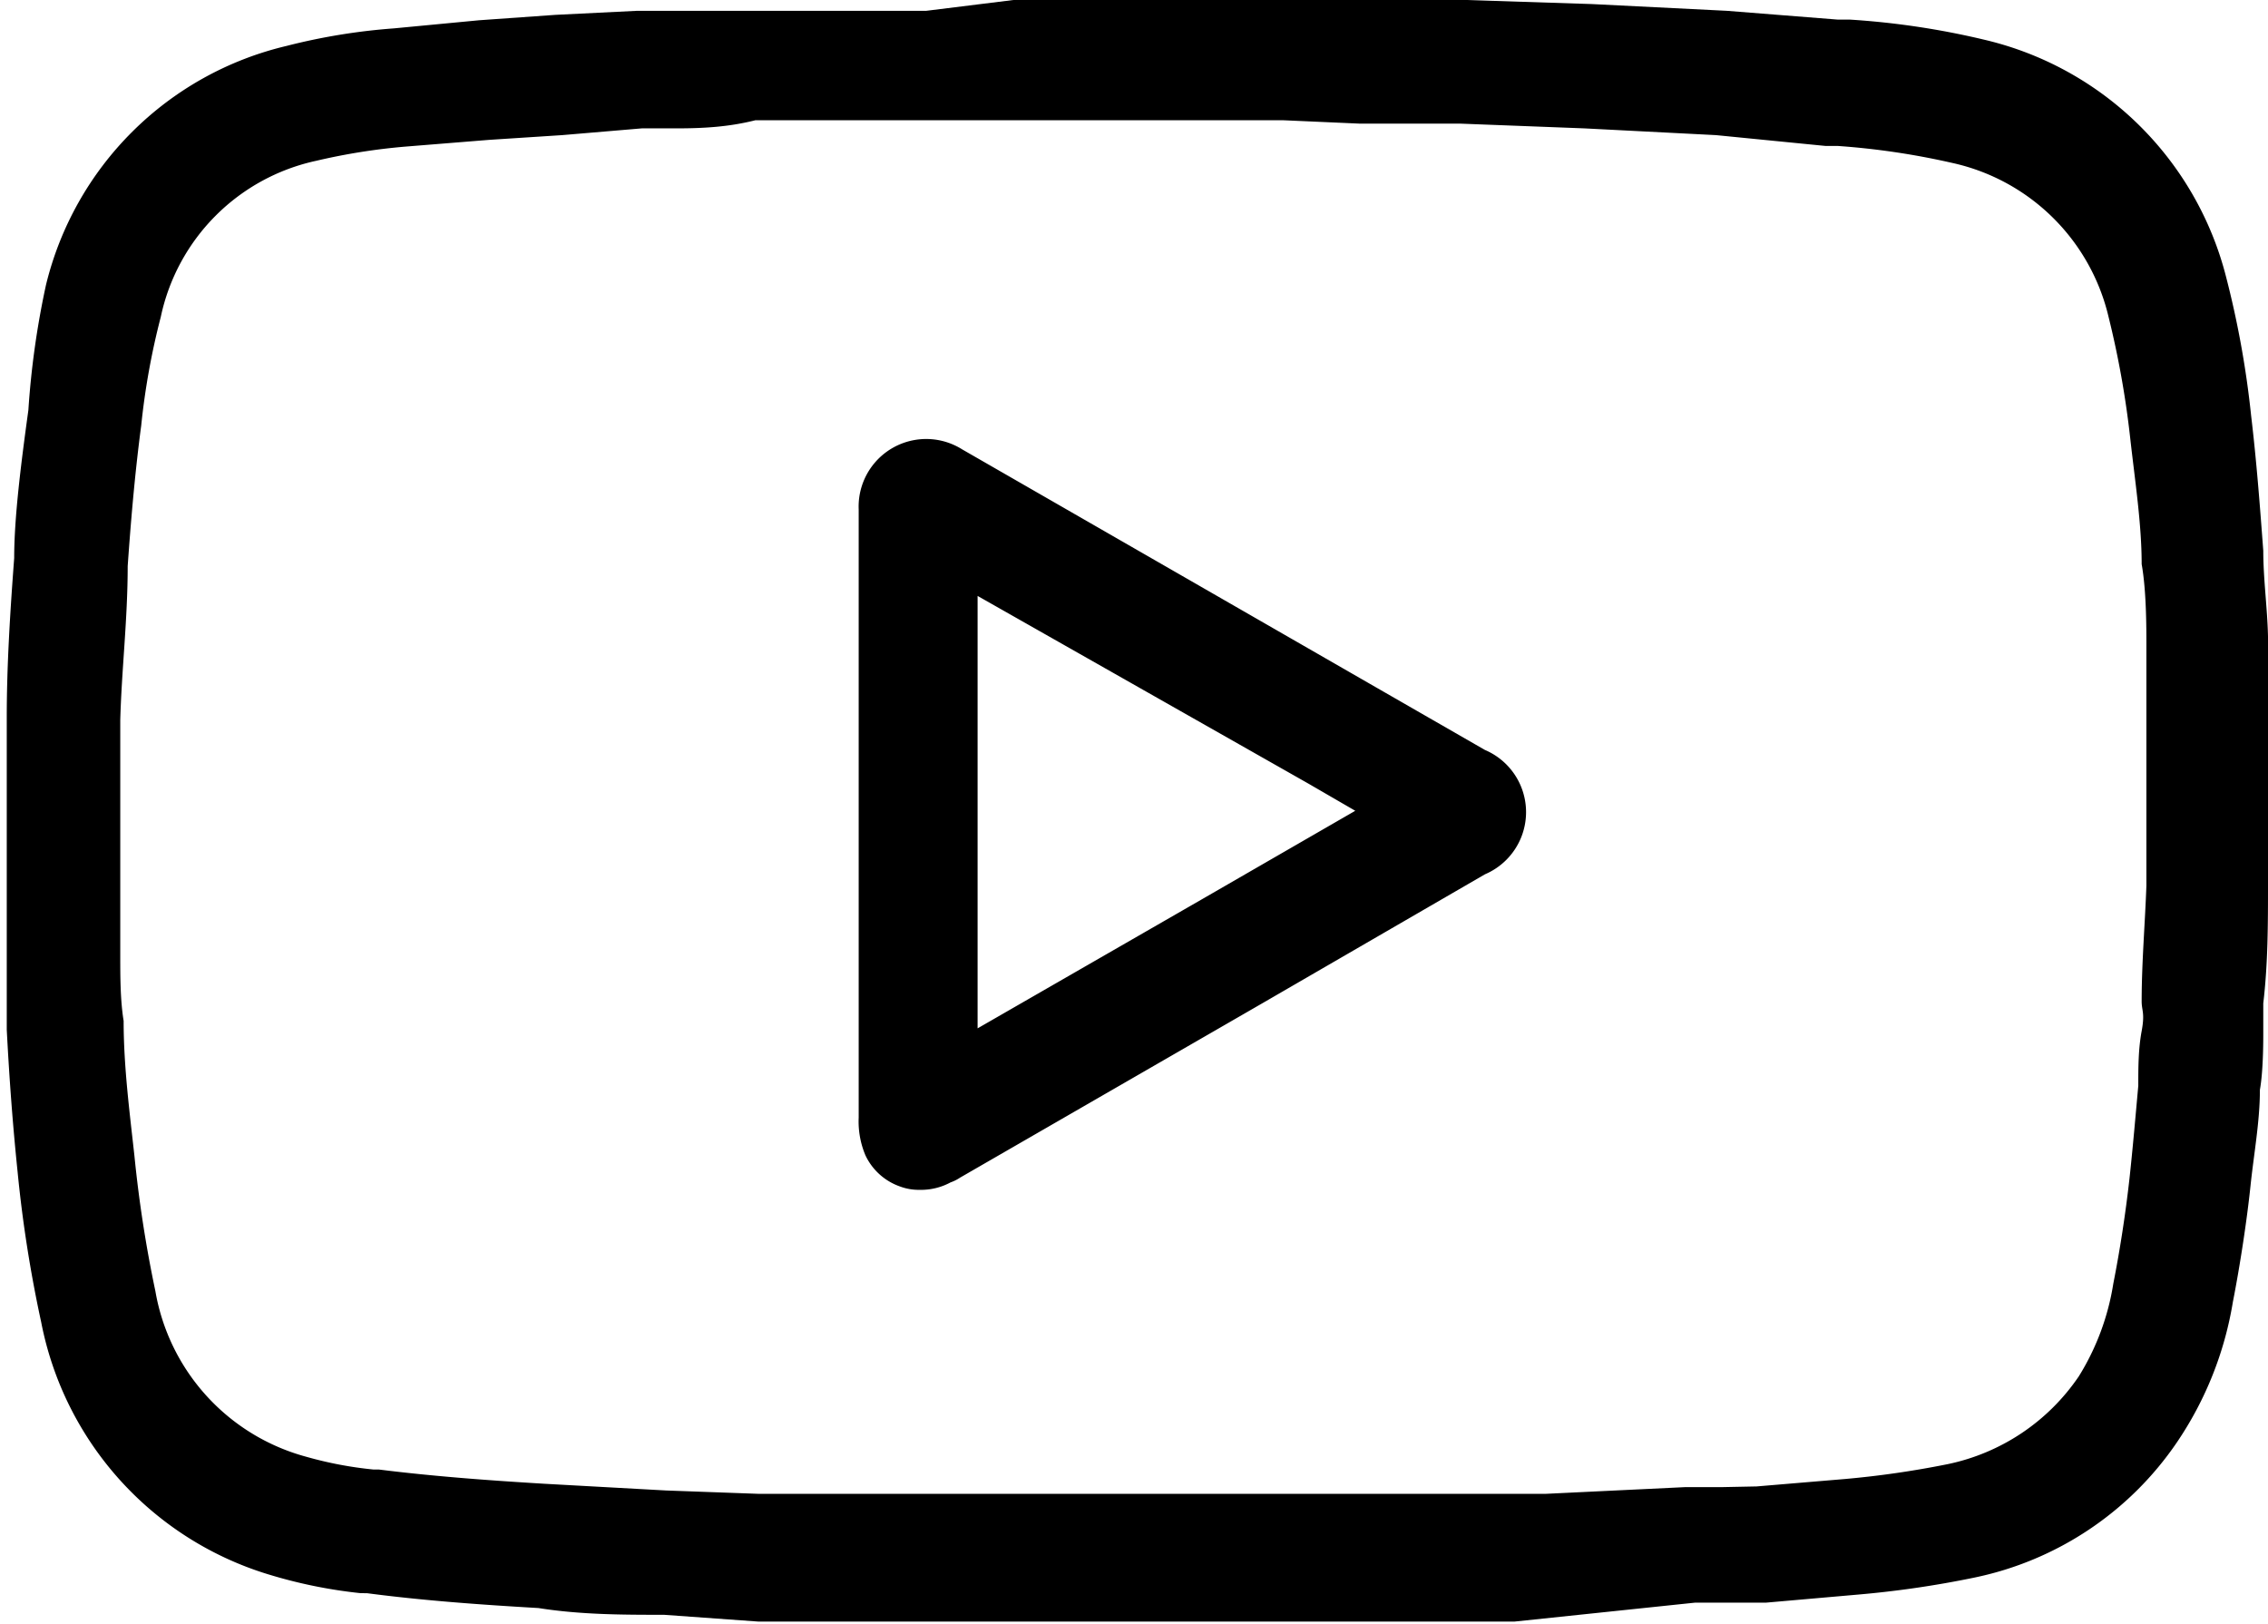 <svg xmlns="http://www.w3.org/2000/svg" viewBox="0 0 33.57 24.04"><g id="Capa_2" data-name="Capa 2"><g id="TEXTOS"><g id="q0Hpm0"><path d="M15.6,24H14L12.9,24H11.65l-.43,0L9.83,23.9c-.59,0-1.23,0-1.86-.1-.86-.05-1.7-.11-2.54-.22H5.34A7.22,7.22,0,0,1,4,23.31,4.87,4.87,0,0,1,.61,19.57a19.32,19.32,0,0,1-.35-2.23C.19,16.66.14,16,.1,15.24c0-.35,0-.7,0-1.06l0-.39c0-.92,0-1.9,0-3.17,0-.77.05-1.56.11-2.36,0-.6.1-1.39.21-2.19A12.58,12.58,0,0,1,.68,4.22,4.8,4.8,0,0,1,4.24.68,9.08,9.08,0,0,1,5.83.42L7.09.3,8.22.22,9.43.16l.5,0h.12l1,0,.52,0,2.14,0L15,0c1.11,0,2.22,0,3.3,0H19c.4,0,.82,0,1.24,0l.82,0h.64l1.86.06,2,.1,1.64.13h.18a11.73,11.73,0,0,1,2,.3,4.83,4.83,0,0,1,3.57,3.51,13.93,13.93,0,0,1,.37,2.05c.08.67.13,1.33.18,2,0,.42.06.84.07,1.27l0,.79c0,.23,0,.46,0,.68,0,.66,0,1.24,0,1.77v.42c0,.58,0,1.18-.07,1.77,0,.15,0,.29,0,.43s0,.57-.05.85c0,.47-.09.95-.14,1.43s-.15,1.15-.26,1.71a5.19,5.19,0,0,1-.83,2.08,4.8,4.8,0,0,1-3,2,14.72,14.72,0,0,1-1.71.25l-1.37.12-.45,0-.6,0L22.42,24l-1,0-1.17,0h-1c-.53,0-1.05,0-1.56,0h-2ZM10,1.9h0l-.5,0L8.32,2l-1.08.07L6,2.17a9.1,9.1,0,0,0-1.32.21A3,3,0,0,0,2.38,4.69,10.73,10.73,0,0,0,2.09,6.3c-.1.75-.16,1.51-.2,2.08,0,.78-.09,1.54-.11,2.28,0,1.23,0,2.17,0,3.05v.4c0,.35,0,.69.05,1,0,.68.09,1.36.16,2a18.61,18.61,0,0,0,.31,2,3.08,3.08,0,0,0,2.23,2.45,5.67,5.67,0,0,0,1,.19h.08c.8.1,1.61.16,2.44.21l1.81.1,1.38.05h1l.72,0,1.07,0h3.58c.49,0,1,0,1.49,0l1.08,0,1.11,0,1.07,0h.51l2.08-.1.55,0L26,22l1.31-.11a13.92,13.92,0,0,0,1.52-.22,3.11,3.11,0,0,0,1.94-1.3A3.68,3.68,0,0,0,31.28,19q.15-.76.24-1.56c.05-.46.09-.93.13-1.37,0-.27,0-.54.05-.81s0-.3,0-.44c0-.57.05-1.15.07-1.71v-.43c0-.5,0-1,0-1.66l0-.68c0-.26,0-.53,0-.79s0-.81-.07-1.2c0-.6-.1-1.24-.17-1.87a13.7,13.7,0,0,0-.32-1.79,3.05,3.05,0,0,0-2.32-2.28,11.08,11.08,0,0,0-1.69-.25l-.18,0L25.4,2,23.45,1.9l-1.83-.07H21l-.87,0L19,1.78h-.71c-1.05,0-2.14,0-3.24,0l-1.25,0-2.12,0-.5,0C10.78,1.88,10.41,1.9,10,1.9Zm3.62,15.71a.79.79,0,0,1-.3-.05.89.89,0,0,1-.51-.46,1.29,1.29,0,0,1-.1-.56v-9a1,1,0,0,1,1.53-.89l6,3.45,1.74,1a1,1,0,0,1,0,1.84l-3.28,1.9-4.49,2.59a.61.61,0,0,1-.14.07l0,0A.92.92,0,0,1,13.66,17.61Zm.85-8.79v6.4l3.32-1.91L20.06,12l-.69-.4Z"/></g></g></g></svg>